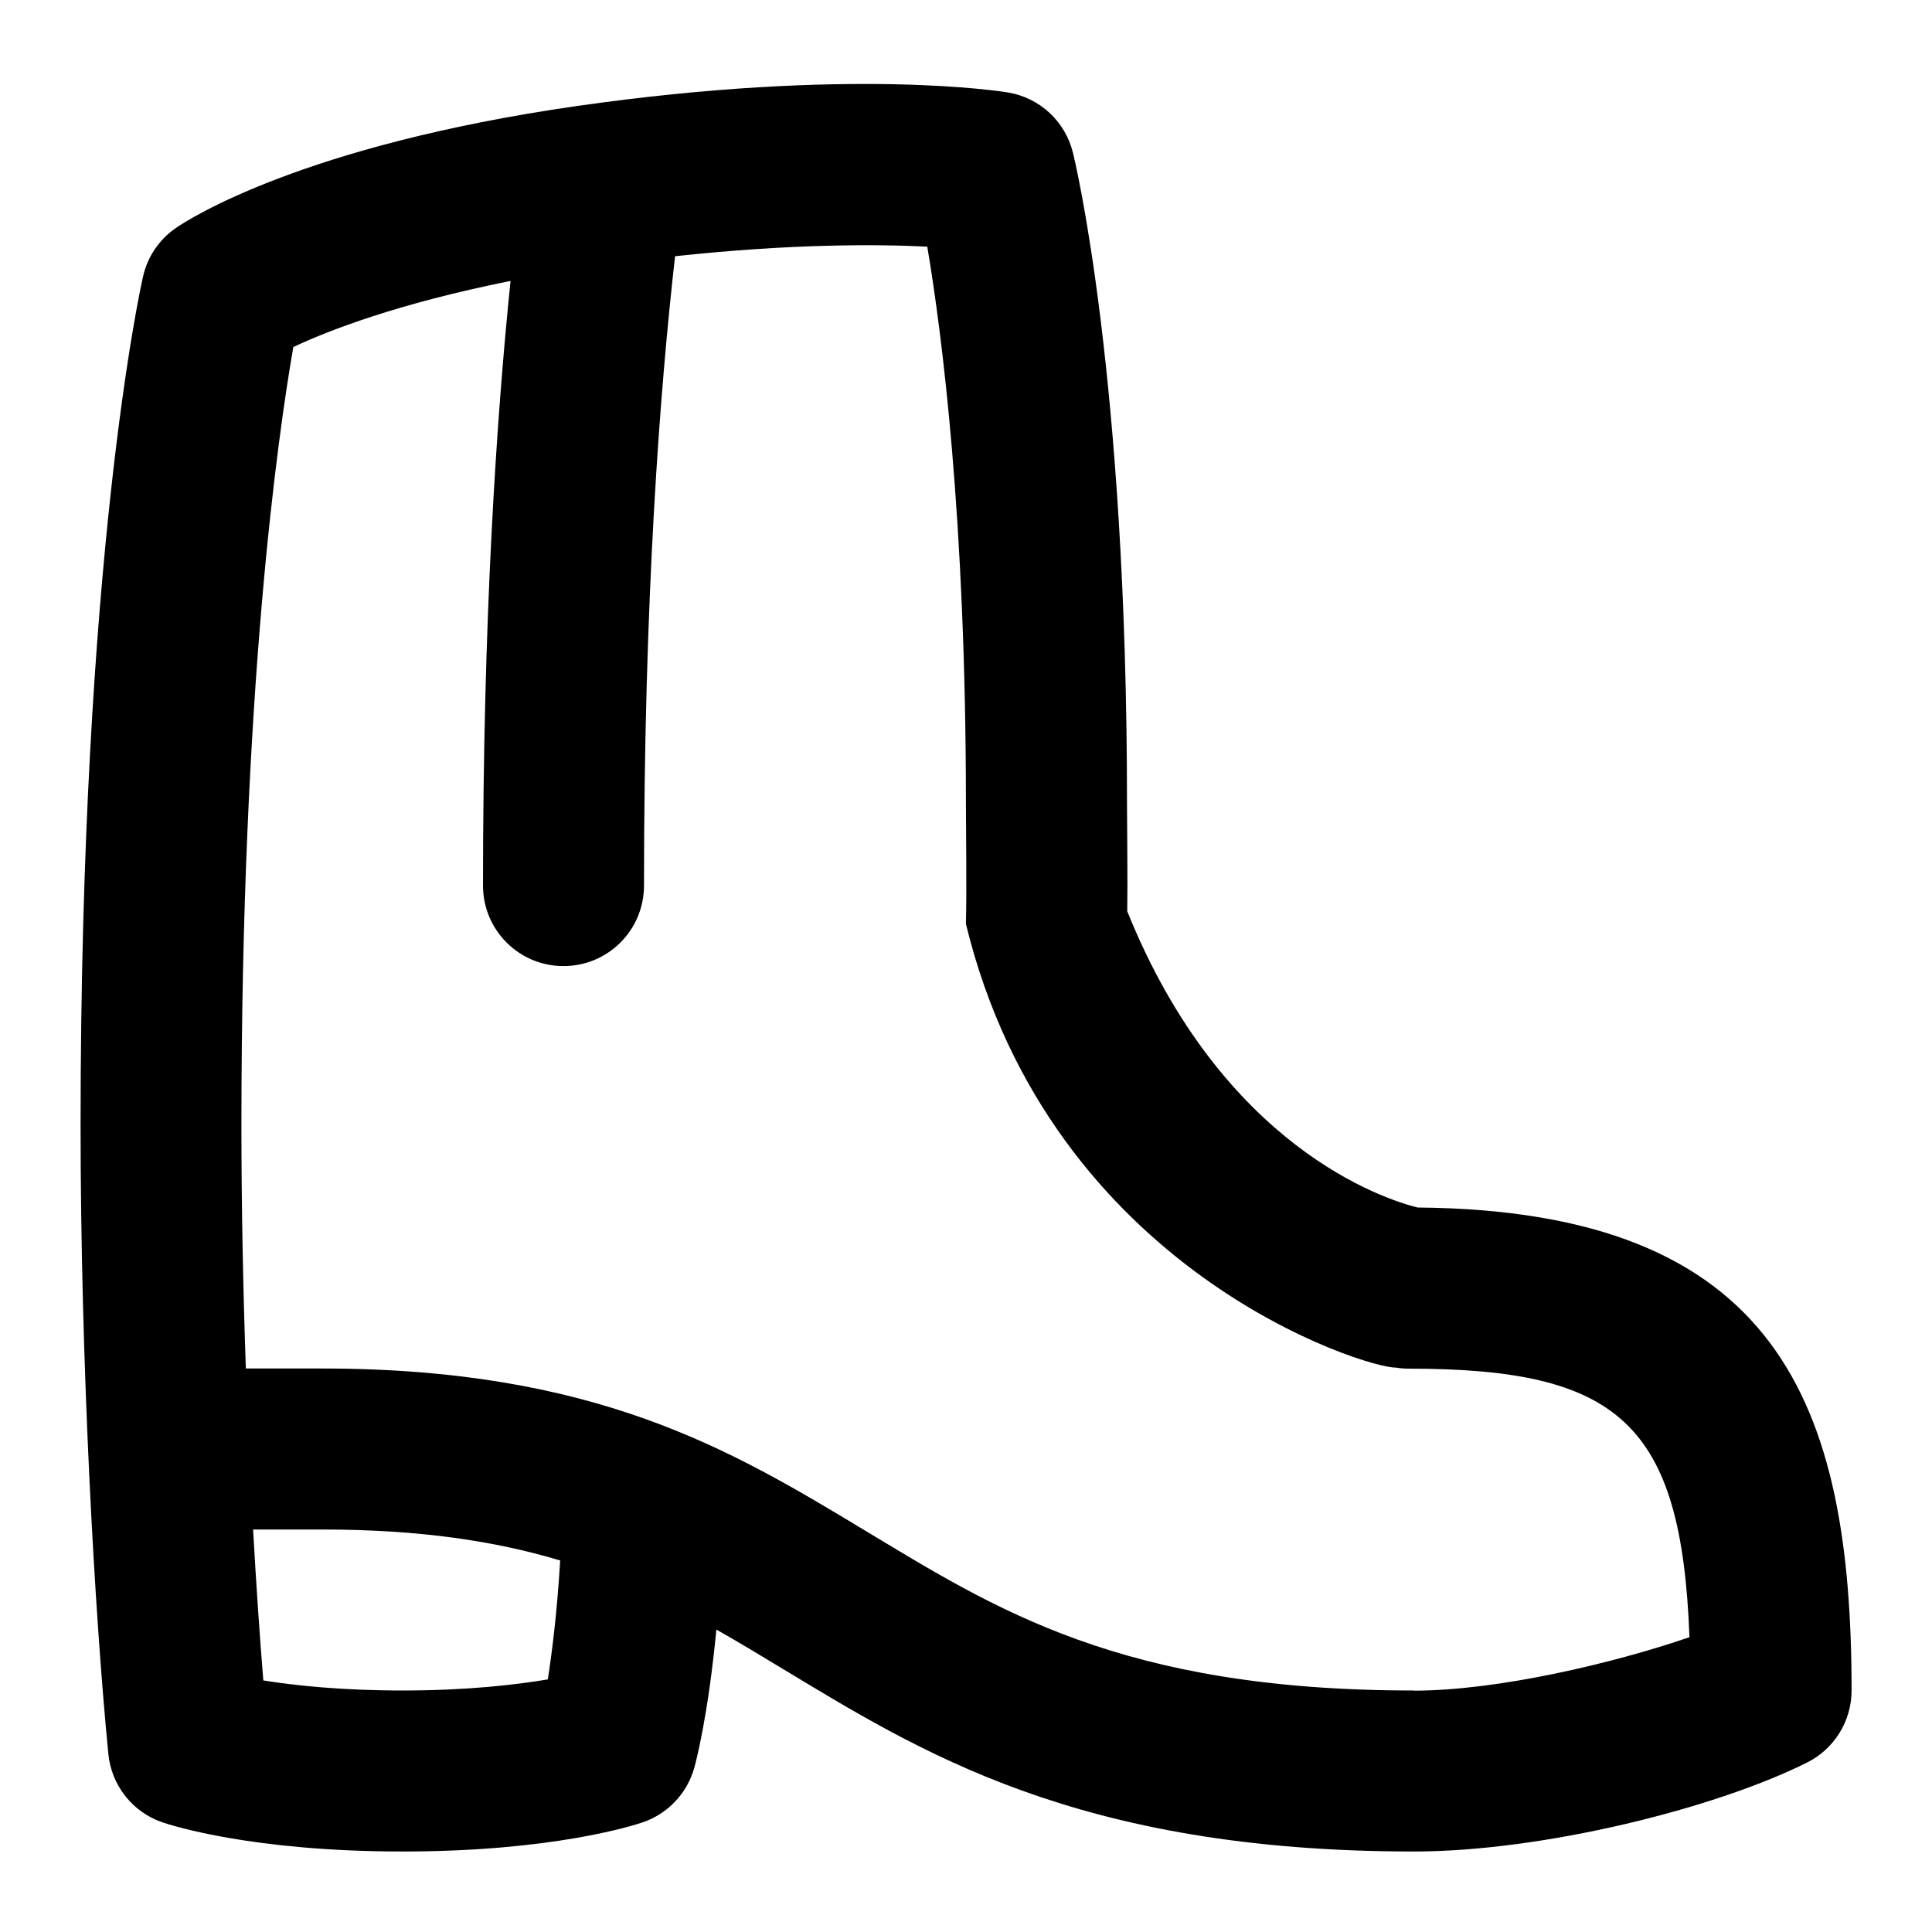 <svg id="Layer_1" viewBox="0 0 24 24" xmlns="http://www.w3.org/2000/svg" data-name="Layer 1"><path d="m17.609 15c-.402-.1-2.422-.741-3.606-3.68.006-.417-.002-.916-.003-1.341 0-5.311-.645-7.974-.672-8.084-.096-.387-.411-.68-.804-.746-.077-.012-1.961-.318-5.358.168-3.414.49-4.831 1.411-4.981 1.515-.207.143-.353.357-.408.603-.032.139-.776 3.488-.776 10.54 0 2.958.173 6.056.345 7.813.038.391.301.724.673.85.108.037 1.115.362 2.982.362s2.874-.325 2.982-.362c.312-.106.553-.36.642-.679.021-.077.171-.641.274-1.716.262.148.52.304.783.463 1.725 1.039 3.68 2.294 7.883 2.294 1.586 0 3.73-.529 4.883-1.105.339-.17.553-.516.553-.895 0-3.572-.92-5.962-5.391-6zm-10.803 5.862c-.394.066-.999.138-1.806.138-.757 0-1.336-.062-1.729-.125-.045-.552-.088-1.186-.127-1.875h.855c1.225 0 2.165.146 2.96.385-.039.645-.101 1.138-.154 1.478zm10.758.138c-3.647 0-5.203-1.015-6.851-2.007-1.627-.98-3.31-1.993-6.714-1.993h-.945c-.034-.983-.055-2.012-.055-3.025 0-5.396.454-8.571.645-9.664.43-.203 1.302-.542 2.698-.821-.176 1.721-.342 4.206-.342 7.511 0 .553.447 1 1 1s1-.447 1-1c0-3.57.197-6.153.386-7.818 1.444-.156 2.506-.15 3.133-.119.18 1.068.48 3.378.48 6.917.001.48.011 1.025 0 1.497 1.055 4.331 5 5.523 5.334 5.51.055.009.11.014.166.014 2.608 0 3.389.675 3.488 3.336-.964.331-2.397.664-3.424.664z"/></svg>